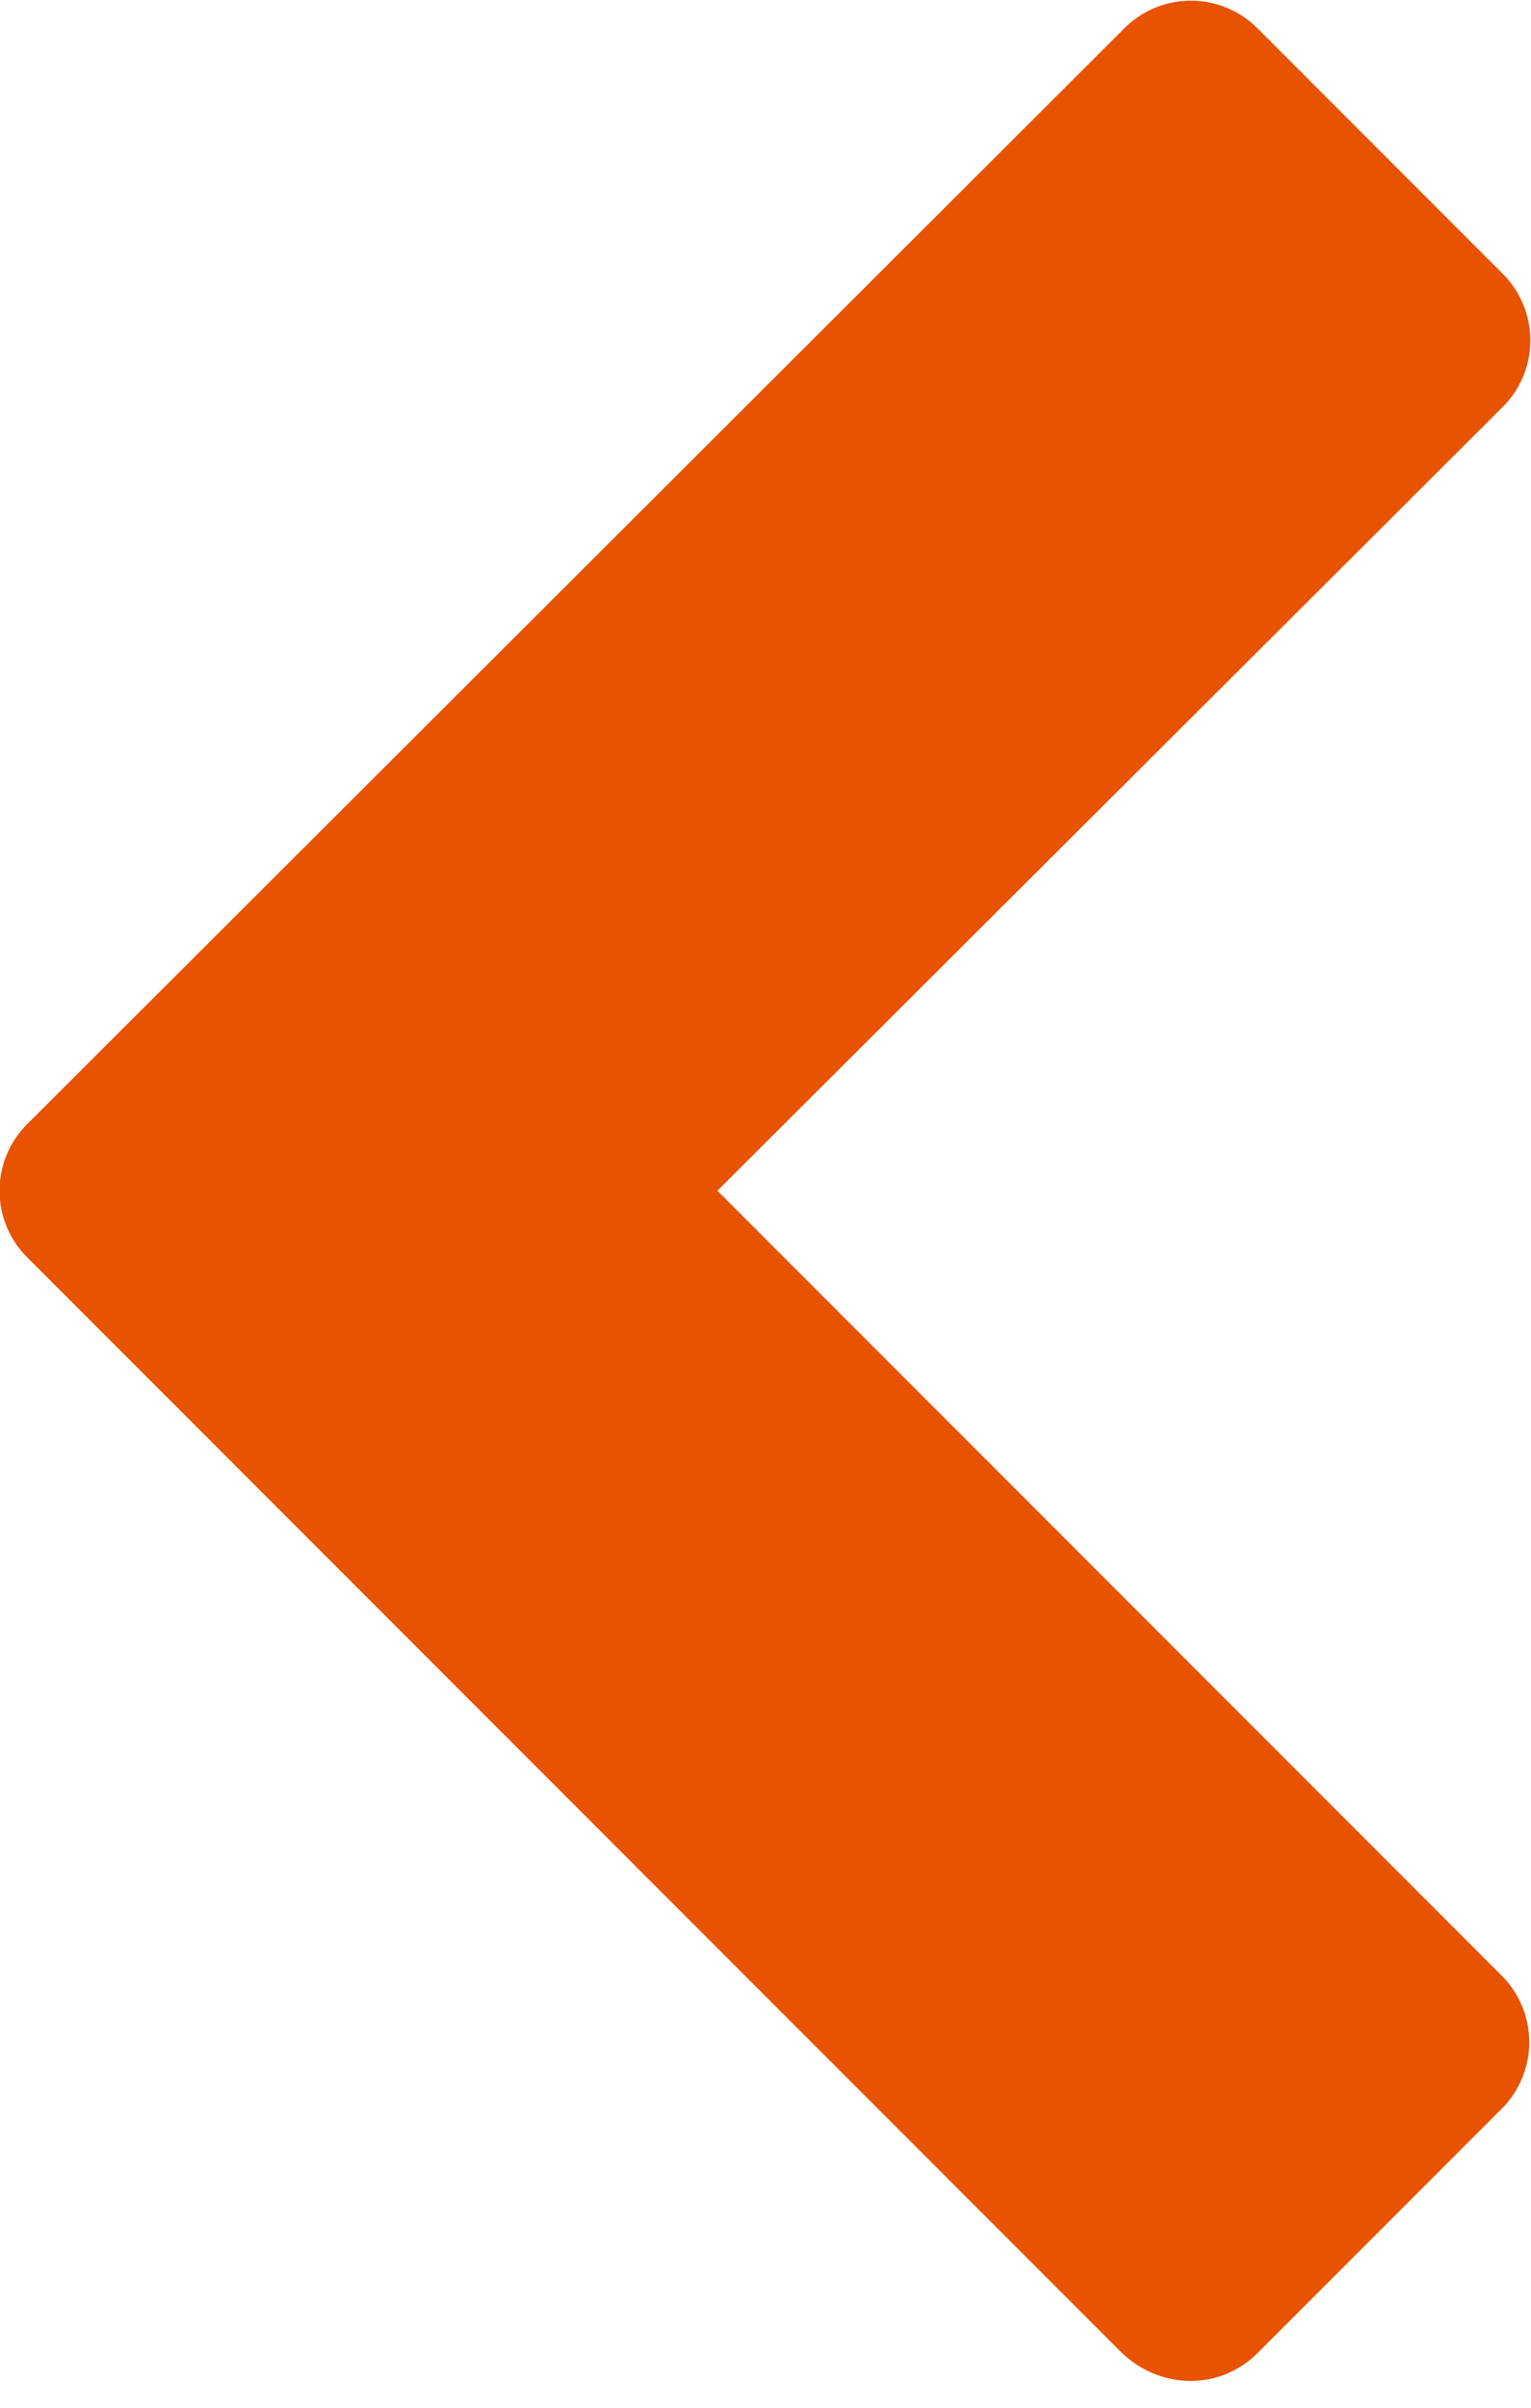 <svg xmlns="http://www.w3.org/2000/svg" xmlns:xlink="http://www.w3.org/1999/xlink" width="7" height="11" viewBox="0 0 7 11"><defs><path id="s6qya" d="M417.13 327.75l5 5c.18.17.45.17.62 0l1.12-1.12a.43.43 0 0 0 0-.6l-3.59-3.59 3.59-3.58a.43.43 0 0 0 0-.61l-1.12-1.12a.43.43 0 0 0-.61 0l-5.01 5a.43.43 0 0 0 0 .62z"/></defs><g><g transform="translate(-417 -322)"><use fill="#e75300" xlink:href="#s6qya"/></g></g></svg>